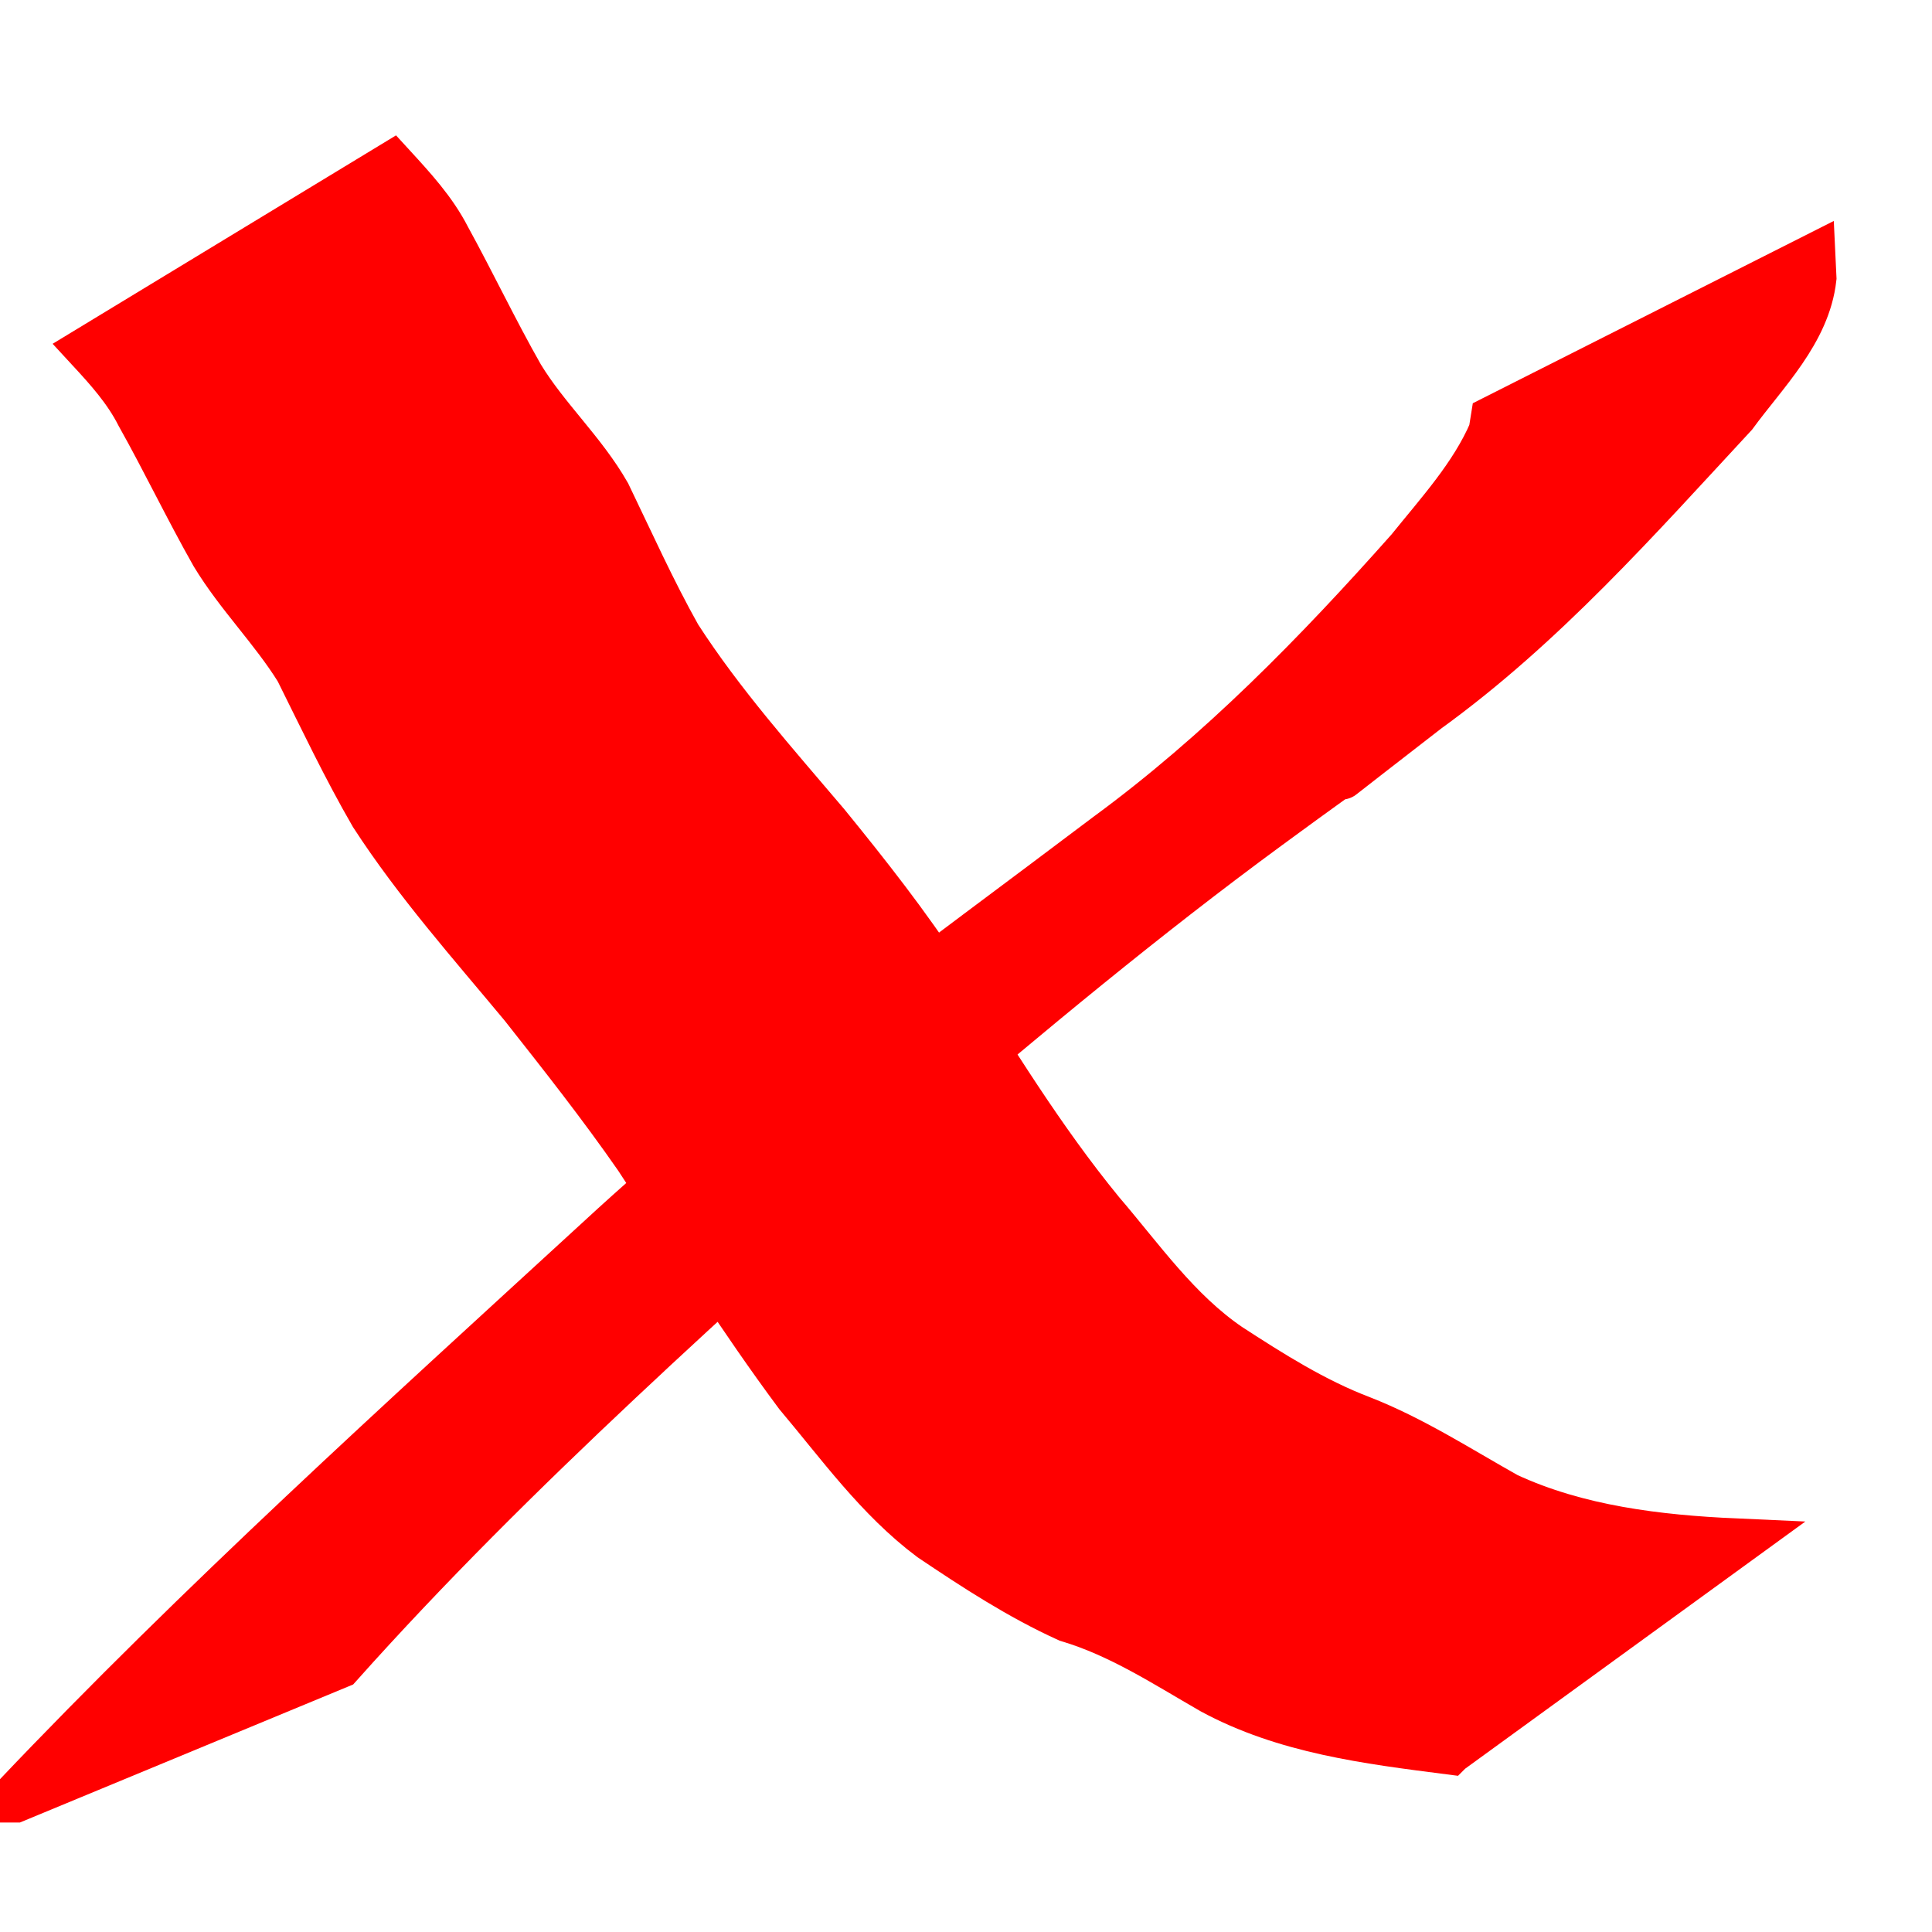 <?xml version="1.0" encoding="UTF-8" standalone="no"?>
<!-- Created with Inkscape (http://www.inkscape.org/) -->

<svg
   xmlns:dc="http://purl.org/dc/elements/1.1/"
   xmlns:cc="http://creativecommons.org/ns#"
   xmlns:rdf="http://www.w3.org/1999/02/22-rdf-syntax-ns#"
   xmlns:svg="http://www.w3.org/2000/svg"
   xmlns="http://www.w3.org/2000/svg"
   xmlns:sodipodi="http://sodipodi.sourceforge.net/DTD/sodipodi-0.dtd"
   xmlns:inkscape="http://www.inkscape.org/namespaces/inkscape"
   width="40"
   height="40"
   viewBox="0 0 40 40"
   id="svg2"
   version="1.1"
   inkscape:version="0.91 r13725"
   sodipodi:docname="Red Cross.svg"
   inkscape:export-filename="C:\Users\Jan-Oliver\Documents\Ambosia\Design\Icons\Red Cross.png"
   inkscape:export-xdpi="90"
   inkscape:export-ydpi="90">
  <defs
     id="defs4" />
  <sodipodi:namedview
     id="base"
     pagecolor="#ffffff"
     bordercolor="#666666"
     borderopacity="1.0"
     inkscape:pageopacity="0.0"
     inkscape:pageshadow="2"
     inkscape:zoom="2.03"
     inkscape:cx="-122.63547"
     inkscape:cy="93"
     inkscape:document-units="px"
     inkscape:current-layer="layer1"
     showgrid="false"
     units="px"
     inkscape:window-width="1920"
     inkscape:window-height="1017"
     inkscape:window-x="1272"
     inkscape:window-y="-8"
     inkscape:window-maximized="1" />
  <g
     inkscape:label="Ebene 1"
     inkscape:groupmode="layer"
     id="layer1"
     transform="translate(0,-1012.362)">
    <path
       style="fill:#ff0000;stroke:#ff0000"
       id="path3380"
       d="m 0.312,1049.595 c 3.841,-4.046 7.978,-7.782 12.085,-11.551 3.3,-3.053 6.959,-5.666 10.539,-8.369 2.332,-1.711 4.343,-3.771 6.256,-5.925 0.616,-0.766 1.32,-1.532 1.712,-2.446 0.014,-0.087 0.028,-0.175 0.042,-0.262 0,0 6.557,-3.311 6.557,-3.311 l 0,0 c 0.006,0.13 0.012,0.26 0.019,0.389 -0.124,1.106 -1.002,1.955 -1.633,2.818 -1.999,2.155 -3.944,4.365 -6.342,6.101 -4.268,3.304 1.103,-0.81 -3.298,2.418 -2.545,1.867 -4.978,3.894 -7.38,5.939 -4.048,3.706 -8.192,7.322 -11.854,11.423 0,0 -6.702,2.776 -6.702,2.776 z"
       inkscape:connector-curvature="0" />
    <path
       style="fill:#ff0000;stroke:#ff0000"
       id="path3392"
       d="m 30.007,1048.601 c -1.69,-0.217 -3.4,-0.428 -4.911,-1.248 -0.97,-0.558 -1.903,-1.171 -2.982,-1.492 -1.001,-0.455 -1.919,-1.054 -2.831,-1.668 -1.09,-0.817 -1.884,-1.932 -2.757,-2.967 -1.177,-1.584 -2.23,-3.26 -3.314,-4.909 -0.748,-1.077 -1.561,-2.108 -2.374,-3.138 -1.073,-1.292 -2.188,-2.544 -3.104,-3.956 -0.565,-0.976 -1.045,-1.991 -1.547,-2.999 -0.527,-0.847 -1.229,-1.537 -1.746,-2.39 -0.539,-0.952 -1.01,-1.938 -1.545,-2.892 -0.261,-0.514 -0.637,-0.933 -1.024,-1.352 0,0 6.236,-3.785 6.236,-3.785 l 0,0 c 0.424,0.463 0.849,0.922 1.138,1.486 0.522,0.951 0.986,1.93 1.522,2.872 0.528,0.867 1.288,1.552 1.794,2.438 0.477,0.988 0.925,1.988 1.463,2.947 0.9,1.395 2.001,2.625 3.072,3.889 0.844,1.036 1.673,2.089 2.401,3.21 1.034,1.643 2.051,3.31 3.283,4.815 0.838,0.977 1.58,2.053 2.655,2.788 0.875,0.568 1.764,1.132 2.743,1.505 1.064,0.416 2.018,1.035 3.011,1.592 1.469,0.682 3.133,0.88 4.738,0.952 0,0 -5.92,4.301 -5.92,4.301 z"
       inkscape:connector-curvature="0" />
  </g>
</svg>
